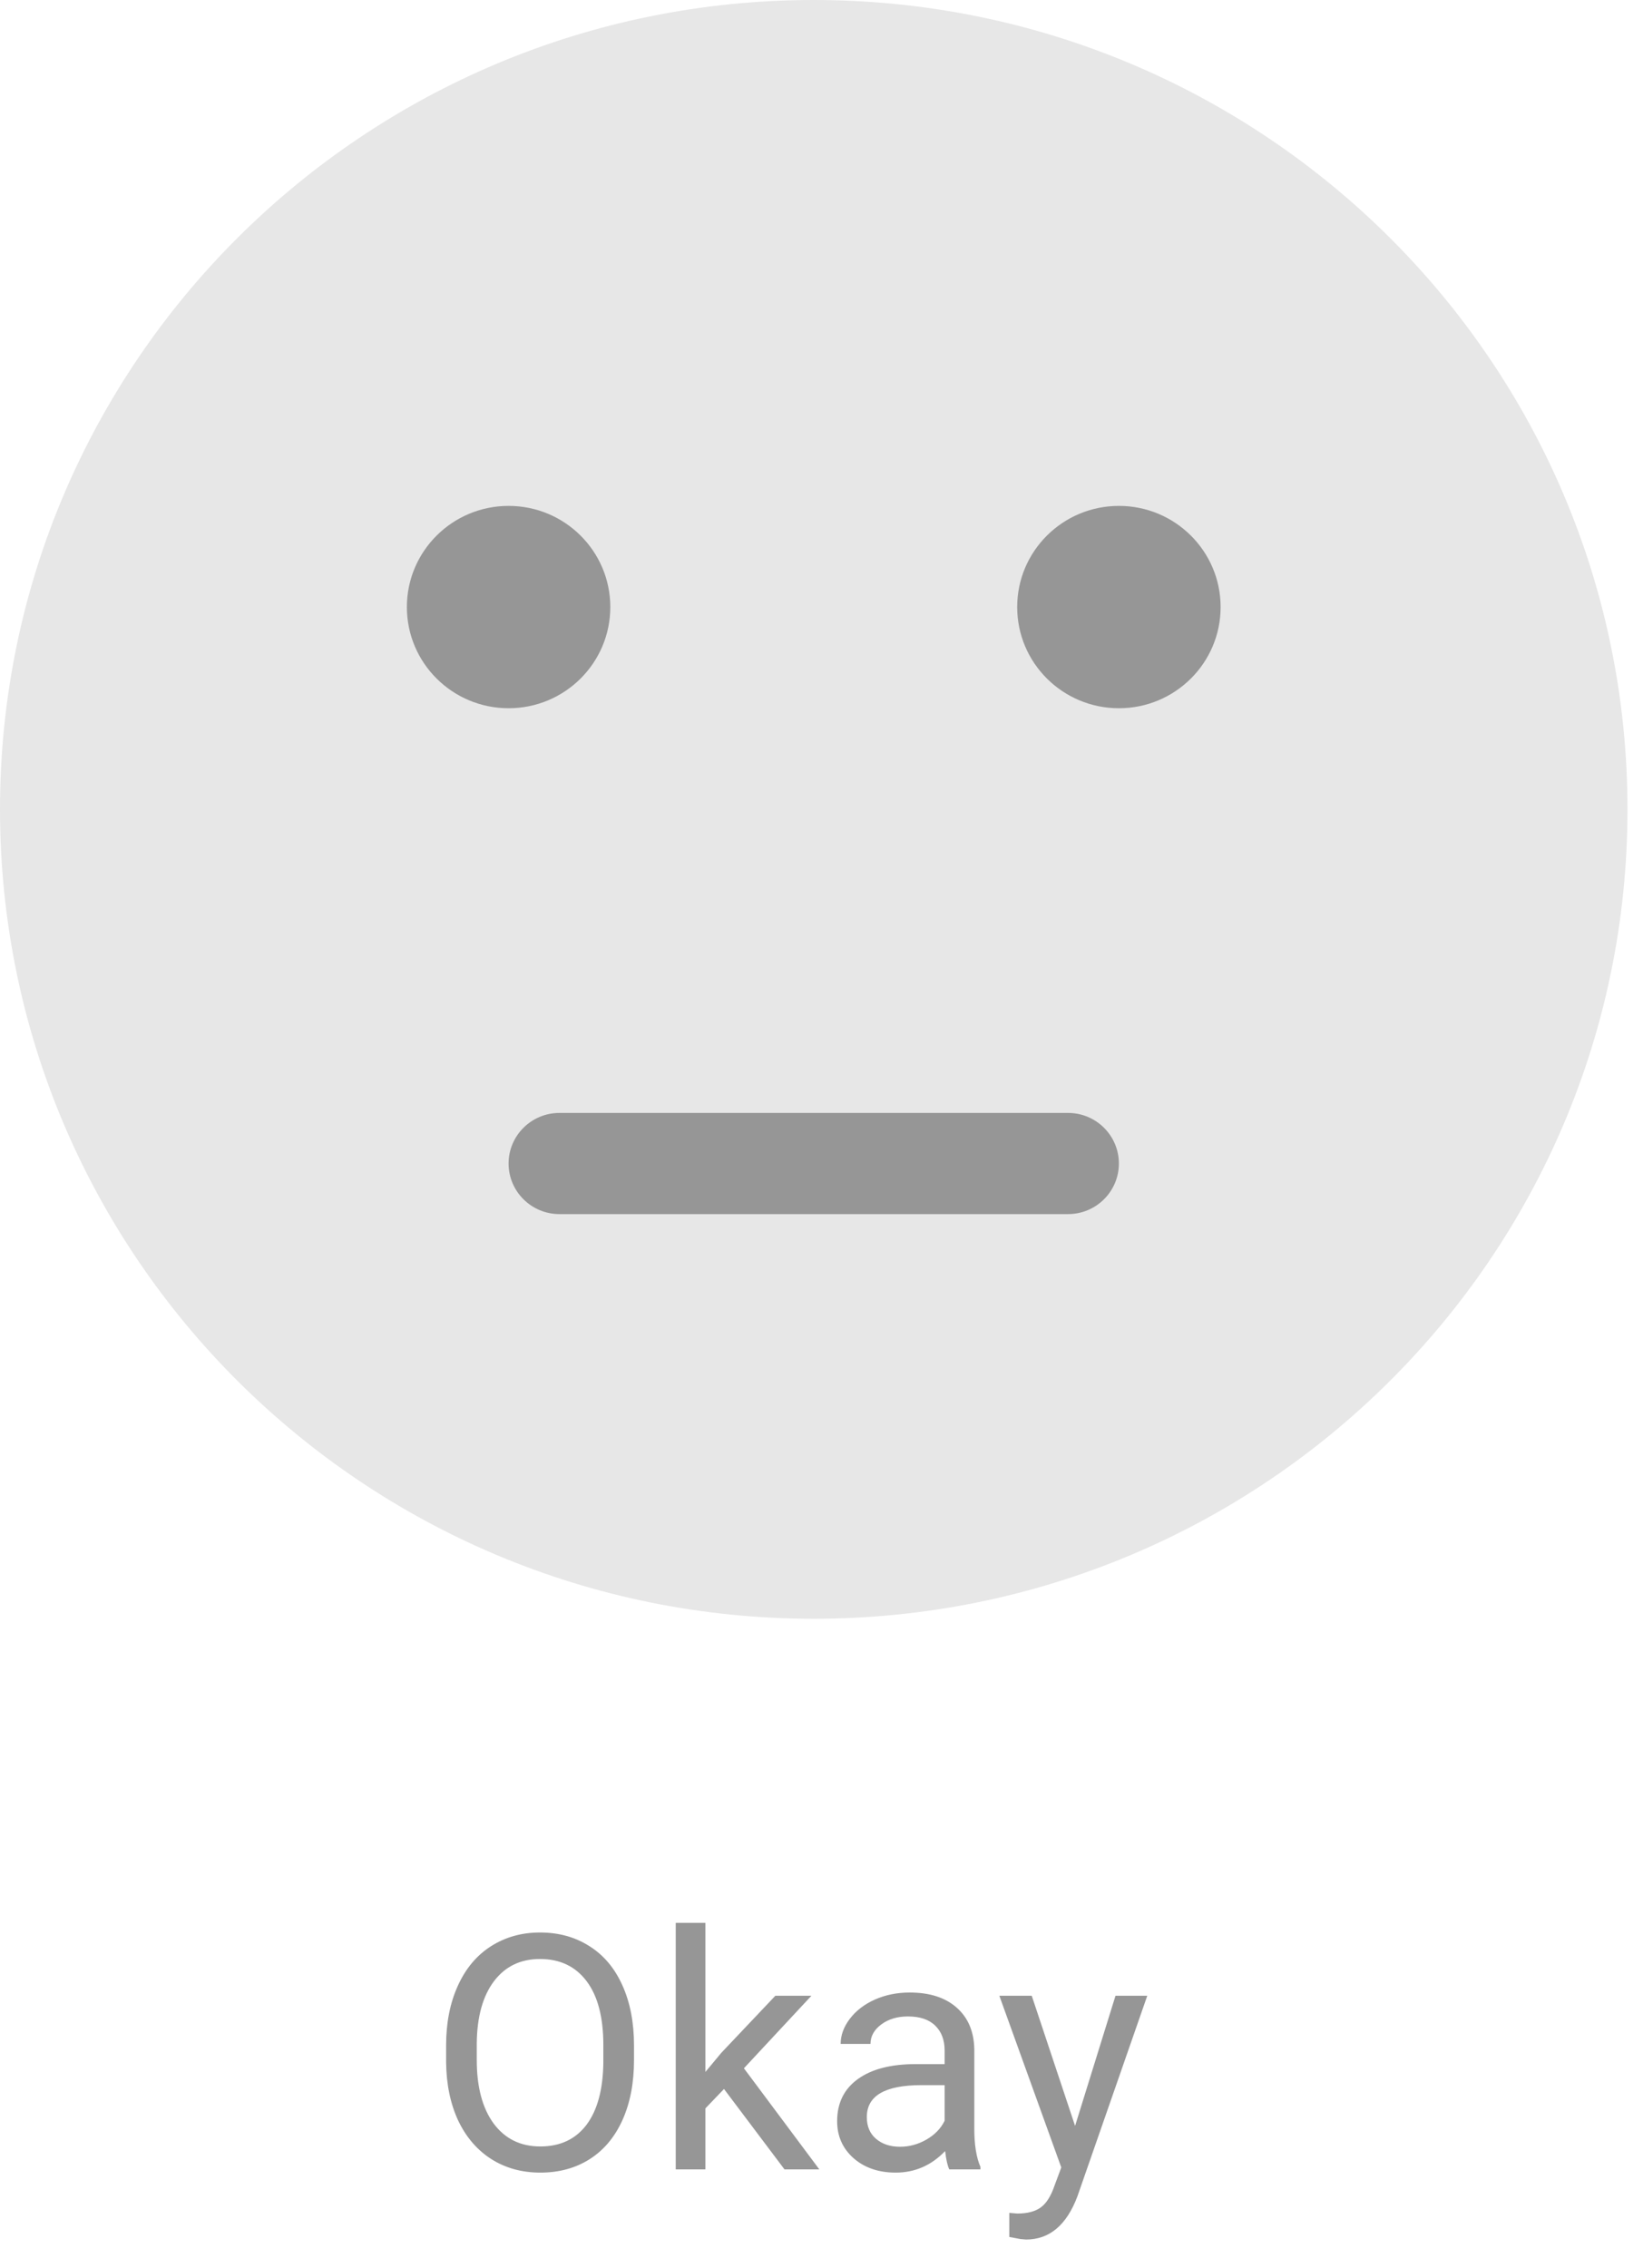 <svg width="50" height="69" viewBox="0 0 50 69" fill="none" xmlns="http://www.w3.org/2000/svg">
<g clip-path="url(#clip0)">
<path d="M24.764 49.248C38.441 49.248 49.528 38.224 49.528 24.624C49.528 11.025 38.441 0 24.764 0C11.087 0 0 11.025 0 24.624C0 38.224 11.087 49.248 24.764 49.248Z" fill="#E7E7E7"/>
<path d="M15.478 21.547C17.187 21.547 18.573 20.169 18.573 18.469C18.573 16.769 17.187 15.391 15.478 15.391C13.768 15.391 12.382 16.769 12.382 18.469C12.382 20.169 13.768 21.547 15.478 21.547Z" fill="#969696"/>
<path d="M34.051 21.547C35.76 21.547 37.146 20.169 37.146 18.469C37.146 16.769 35.76 15.391 34.051 15.391C32.341 15.391 30.955 16.769 30.955 18.469C30.955 20.169 32.341 21.547 34.051 21.547Z" fill="#969696"/>
<path d="M32.503 36.937H17.025C16.171 36.937 15.477 36.248 15.477 35.398C15.477 34.549 16.171 33.859 17.025 33.859H32.503C33.357 33.859 34.05 34.549 34.05 35.398C34.05 36.248 33.357 36.937 32.503 36.937Z" fill="#969696"/>
</g>
<path d="M19.294 62.675C19.294 63.371 19.177 63.98 18.942 64.501C18.708 65.019 18.376 65.414 17.946 65.688C17.517 65.961 17.015 66.098 16.442 66.098C15.883 66.098 15.386 65.961 14.953 65.688C14.52 65.411 14.183 65.019 13.942 64.511C13.705 64 13.583 63.409 13.576 62.738V62.226C13.576 61.542 13.695 60.938 13.933 60.414C14.17 59.89 14.505 59.49 14.938 59.213C15.375 58.933 15.873 58.793 16.433 58.793C17.002 58.793 17.504 58.931 17.936 59.208C18.373 59.481 18.708 59.88 18.942 60.404C19.177 60.925 19.294 61.532 19.294 62.226V62.675ZM18.361 62.216C18.361 61.373 18.192 60.727 17.854 60.277C17.515 59.825 17.041 59.599 16.433 59.599C15.84 59.599 15.373 59.825 15.031 60.277C14.693 60.727 14.519 61.352 14.509 62.152V62.675C14.509 63.492 14.68 64.135 15.021 64.603C15.367 65.069 15.84 65.302 16.442 65.302C17.048 65.302 17.517 65.082 17.849 64.643C18.181 64.2 18.352 63.567 18.361 62.743V62.216ZM22.033 63.554L21.467 64.144V66H20.564V58.5H21.467V63.036L21.95 62.455L23.596 60.717H24.694L22.639 62.924L24.934 66H23.874L22.033 63.554ZM28.889 66C28.837 65.896 28.794 65.71 28.762 65.443C28.342 65.88 27.84 66.098 27.258 66.098C26.737 66.098 26.309 65.951 25.974 65.658C25.642 65.362 25.476 64.988 25.476 64.535C25.476 63.985 25.684 63.559 26.101 63.256C26.52 62.95 27.11 62.797 27.868 62.797H28.747V62.382C28.747 62.066 28.653 61.815 28.464 61.63C28.275 61.441 27.997 61.347 27.629 61.347C27.307 61.347 27.037 61.428 26.818 61.591C26.6 61.754 26.491 61.95 26.491 62.182H25.583C25.583 61.918 25.676 61.664 25.861 61.42C26.05 61.172 26.304 60.977 26.623 60.834C26.945 60.691 27.299 60.619 27.683 60.619C28.291 60.619 28.768 60.772 29.113 61.078C29.458 61.381 29.637 61.799 29.65 62.333V64.765C29.65 65.25 29.712 65.635 29.836 65.922V66H28.889ZM27.39 65.311C27.673 65.311 27.941 65.238 28.195 65.092C28.449 64.945 28.633 64.755 28.747 64.52V63.437H28.039C26.932 63.437 26.379 63.76 26.379 64.408C26.379 64.691 26.473 64.913 26.662 65.072C26.851 65.232 27.093 65.311 27.39 65.311ZM32.717 64.677L33.947 60.717H34.914L32.79 66.815C32.461 67.694 31.939 68.134 31.223 68.134L31.052 68.119L30.715 68.056V67.323L30.959 67.343C31.265 67.343 31.503 67.281 31.672 67.157C31.844 67.034 31.986 66.807 32.097 66.478L32.297 65.941L30.412 60.717H31.398L32.717 64.677Z" fill="#969696"/>
<defs>
<clipPath id="clip0">
<rect width="49.528" height="49.248" fill="white"/>
</clipPath>
</defs>
</svg>
